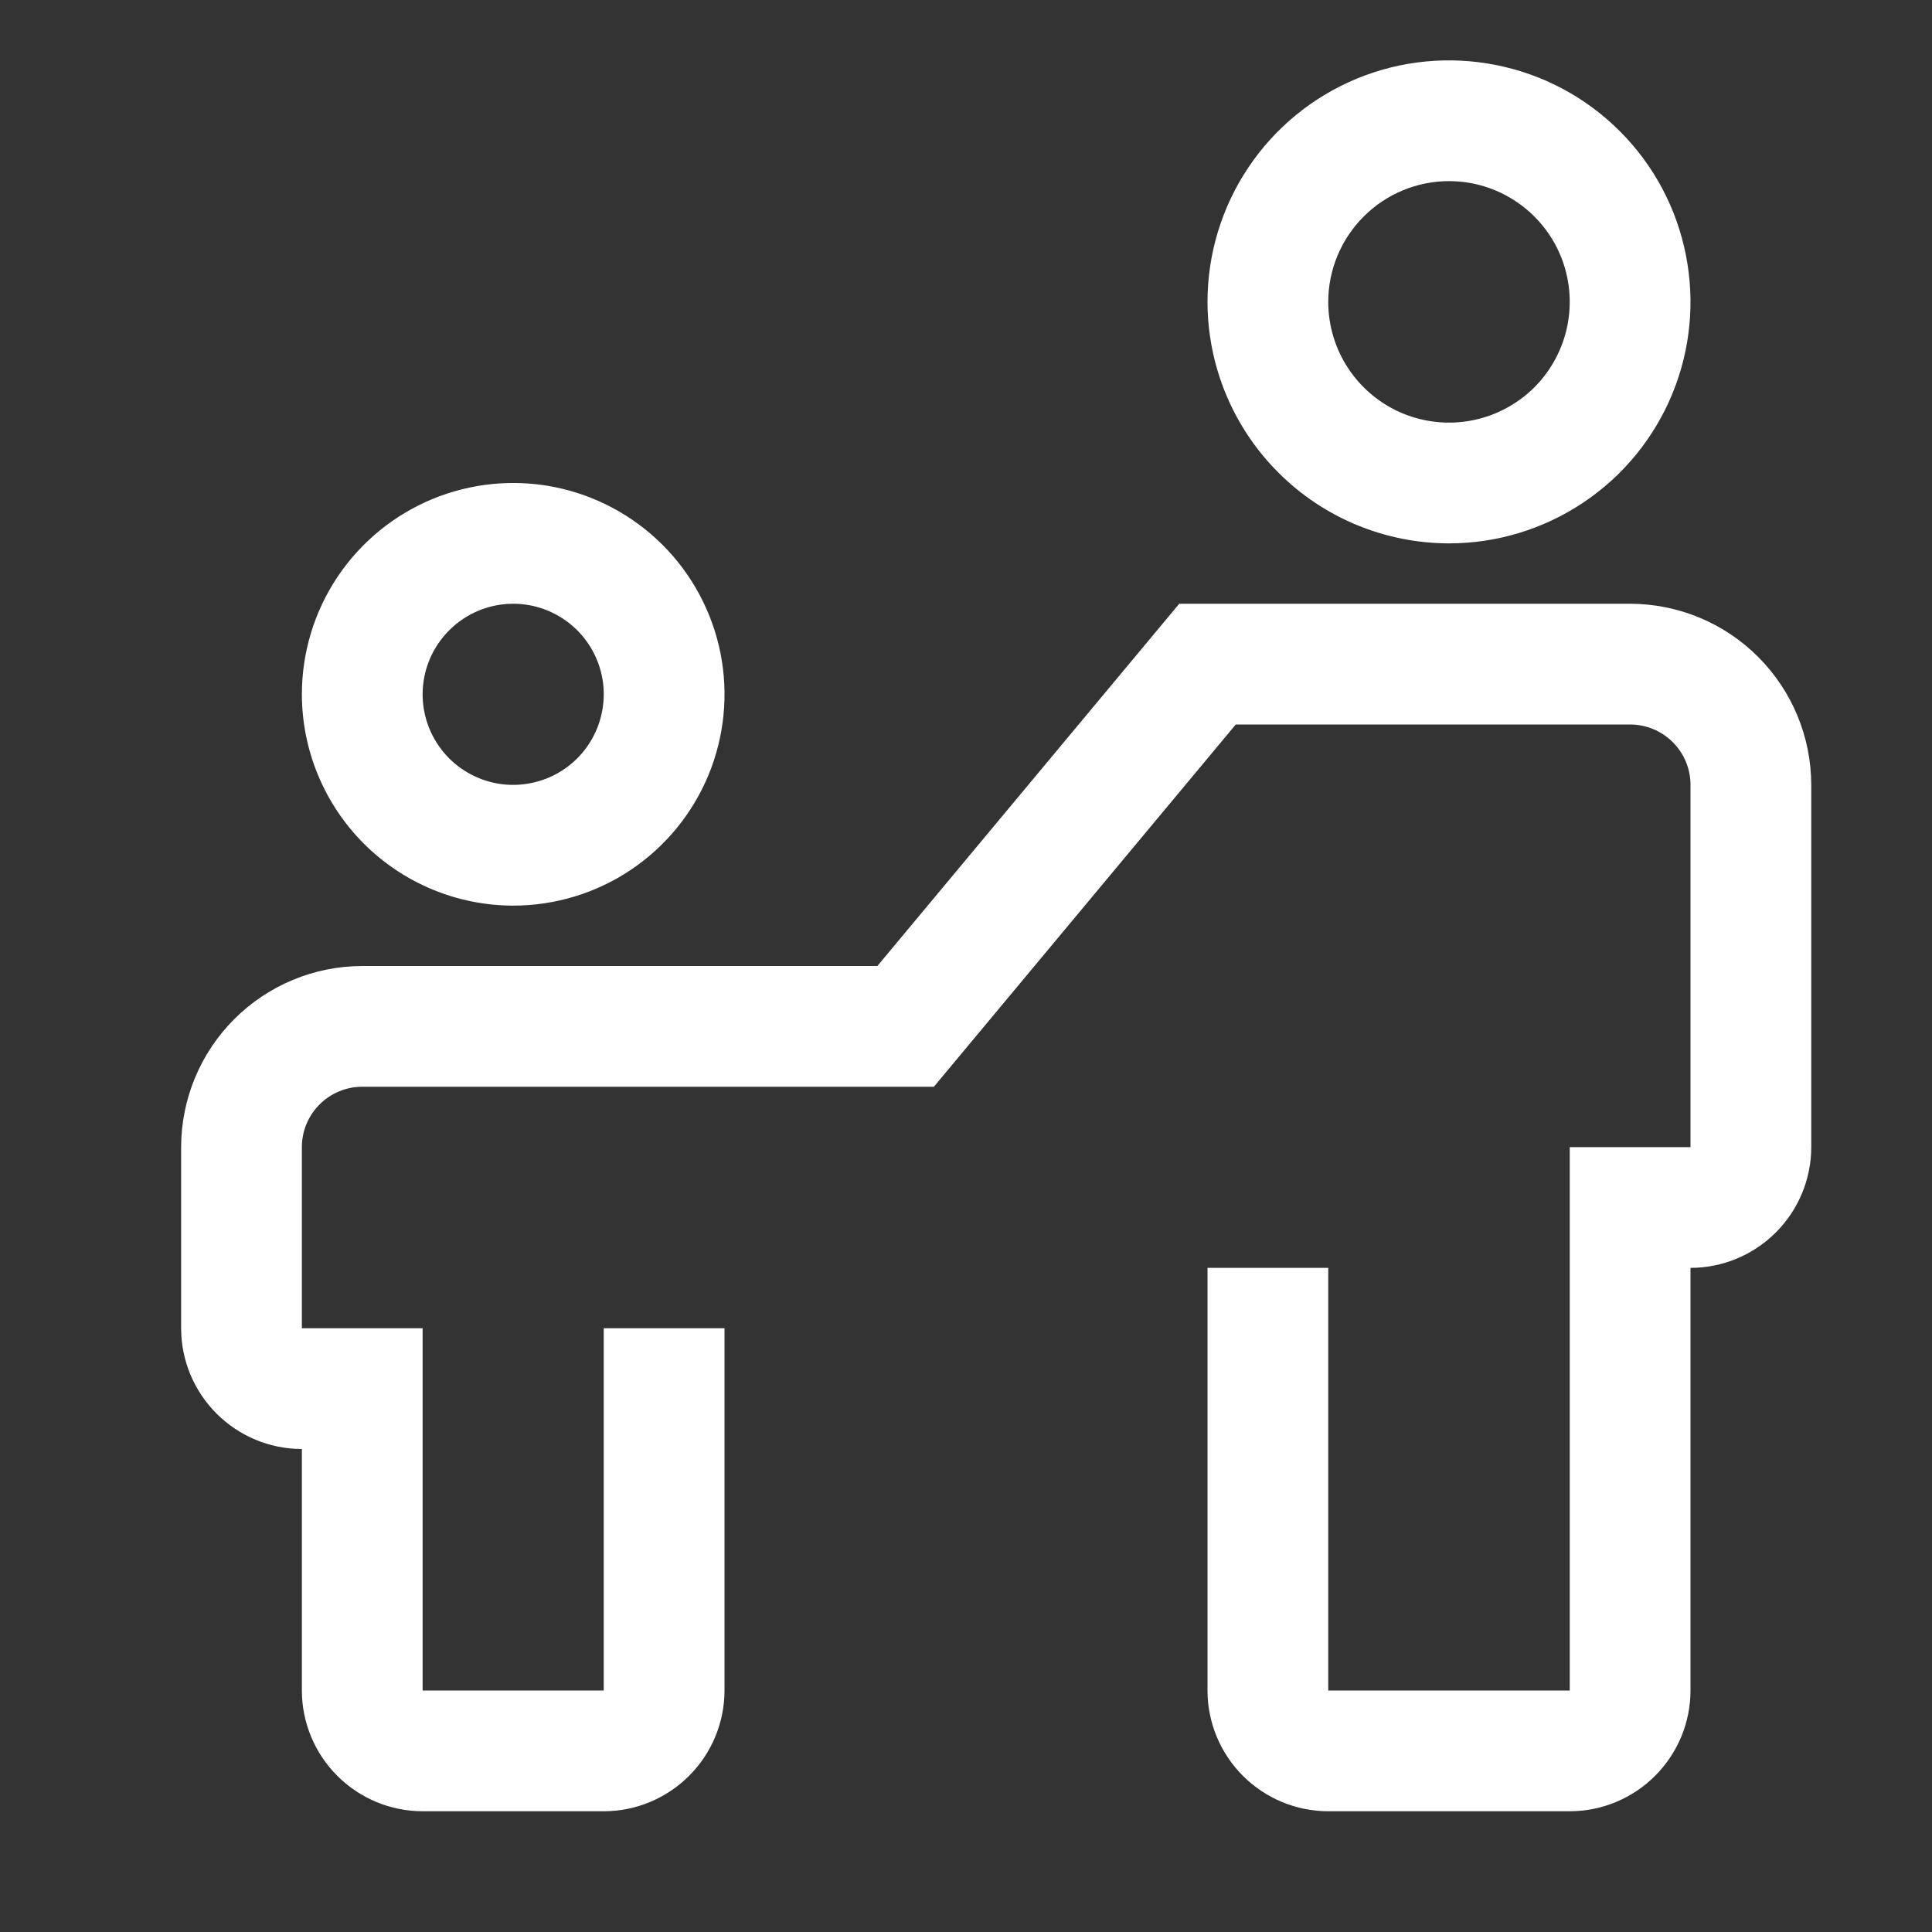 <svg width="24" height="24" viewBox="0 0 24 24" fill="none" xmlns="http://www.w3.org/2000/svg">
<rect x="0" y="0" width="24" height="24" fill="#333333" stroke="none"/>
<g clip-path="url(#clip0_486_623)">
<path d="M4.5 12H10.899L14.649 7.5H20.25C20.847 7.501 21.419 7.738 21.84 8.16C22.262 8.582 22.499 9.153 22.5 9.75V14.25C22.5 14.648 22.341 15.029 22.06 15.31C21.779 15.591 21.398 15.75 21 15.75V21C21 21.398 20.841 21.779 20.56 22.06C20.279 22.341 19.898 22.5 19.5 22.5H16.5C16.102 22.5 15.721 22.341 15.44 22.06C15.159 21.779 15 21.398 15 21V15.75H16.5V21H19.5V14.25H21V9.75C21 9.551 20.921 9.36 20.78 9.22C20.64 9.079 20.449 9 20.25 9H15.351L11.601 13.5H4.5C4.301 13.5 4.11 13.579 3.97 13.72C3.829 13.86 3.75 14.051 3.75 14.25V16.5H5.25V21H7.5V16.5H9V21C9 21.398 8.841 21.779 8.56 22.06C8.279 22.341 7.898 22.5 7.5 22.5H5.25C4.852 22.5 4.471 22.341 4.19 22.06C3.909 21.779 3.75 21.398 3.75 21V18C3.352 18 2.971 17.841 2.69 17.56C2.409 17.279 2.25 16.898 2.25 16.5V14.25C2.251 13.653 2.488 13.082 2.91 12.66C3.332 12.238 3.903 12.001 4.5 12Z" fill="#fff"/>
<path d="M6.375 11.25C6.894 11.25 7.402 11.096 7.833 10.808C8.265 10.519 8.601 10.109 8.8 9.63C8.999 9.15 9.051 8.622 8.95 8.113C8.848 7.604 8.598 7.136 8.231 6.769C7.864 6.402 7.396 6.152 6.887 6.05C6.378 5.949 5.85 6.001 5.37 6.2C4.891 6.399 4.481 6.735 4.192 7.167C3.904 7.598 3.75 8.106 3.75 8.625C3.751 9.321 4.028 9.988 4.52 10.48C5.012 10.972 5.679 11.249 6.375 11.25ZM6.375 7.5C6.598 7.5 6.815 7.566 7 7.69C7.185 7.813 7.329 7.989 7.414 8.194C7.5 8.4 7.522 8.626 7.478 8.844C7.435 9.063 7.328 9.263 7.17 9.421C7.013 9.578 6.813 9.685 6.594 9.728C6.376 9.772 6.15 9.75 5.944 9.664C5.739 9.579 5.563 9.435 5.44 9.25C5.316 9.065 5.25 8.848 5.25 8.625C5.25 8.327 5.369 8.041 5.58 7.83C5.791 7.619 6.077 7.5 6.375 7.5ZM18 6.75C18.593 6.75 19.173 6.574 19.667 6.244C20.16 5.915 20.545 5.446 20.772 4.898C20.999 4.35 21.058 3.747 20.942 3.165C20.827 2.583 20.541 2.048 20.121 1.629C19.702 1.209 19.167 0.923 18.585 0.808C18.003 0.692 17.4 0.751 16.852 0.978C16.304 1.205 15.835 1.59 15.506 2.083C15.176 2.577 15 3.157 15 3.75C15.001 4.545 15.317 5.308 15.88 5.87C16.442 6.433 17.205 6.749 18 6.75ZM18 2.25C18.297 2.25 18.587 2.338 18.833 2.503C19.08 2.668 19.272 2.902 19.386 3.176C19.499 3.45 19.529 3.752 19.471 4.043C19.413 4.334 19.27 4.601 19.061 4.811C18.851 5.02 18.584 5.163 18.293 5.221C18.002 5.279 17.7 5.249 17.426 5.136C17.152 5.022 16.918 4.83 16.753 4.583C16.588 4.337 16.5 4.047 16.5 3.75C16.5 3.352 16.659 2.971 16.94 2.69C17.221 2.409 17.602 2.25 18 2.25Z" fill="#fff"/>
</g>
<defs>
<clipPath id="clip0_486_623">
<rect width="24" height="24" fill="white"/>
</clipPath>
</defs>
</svg>
